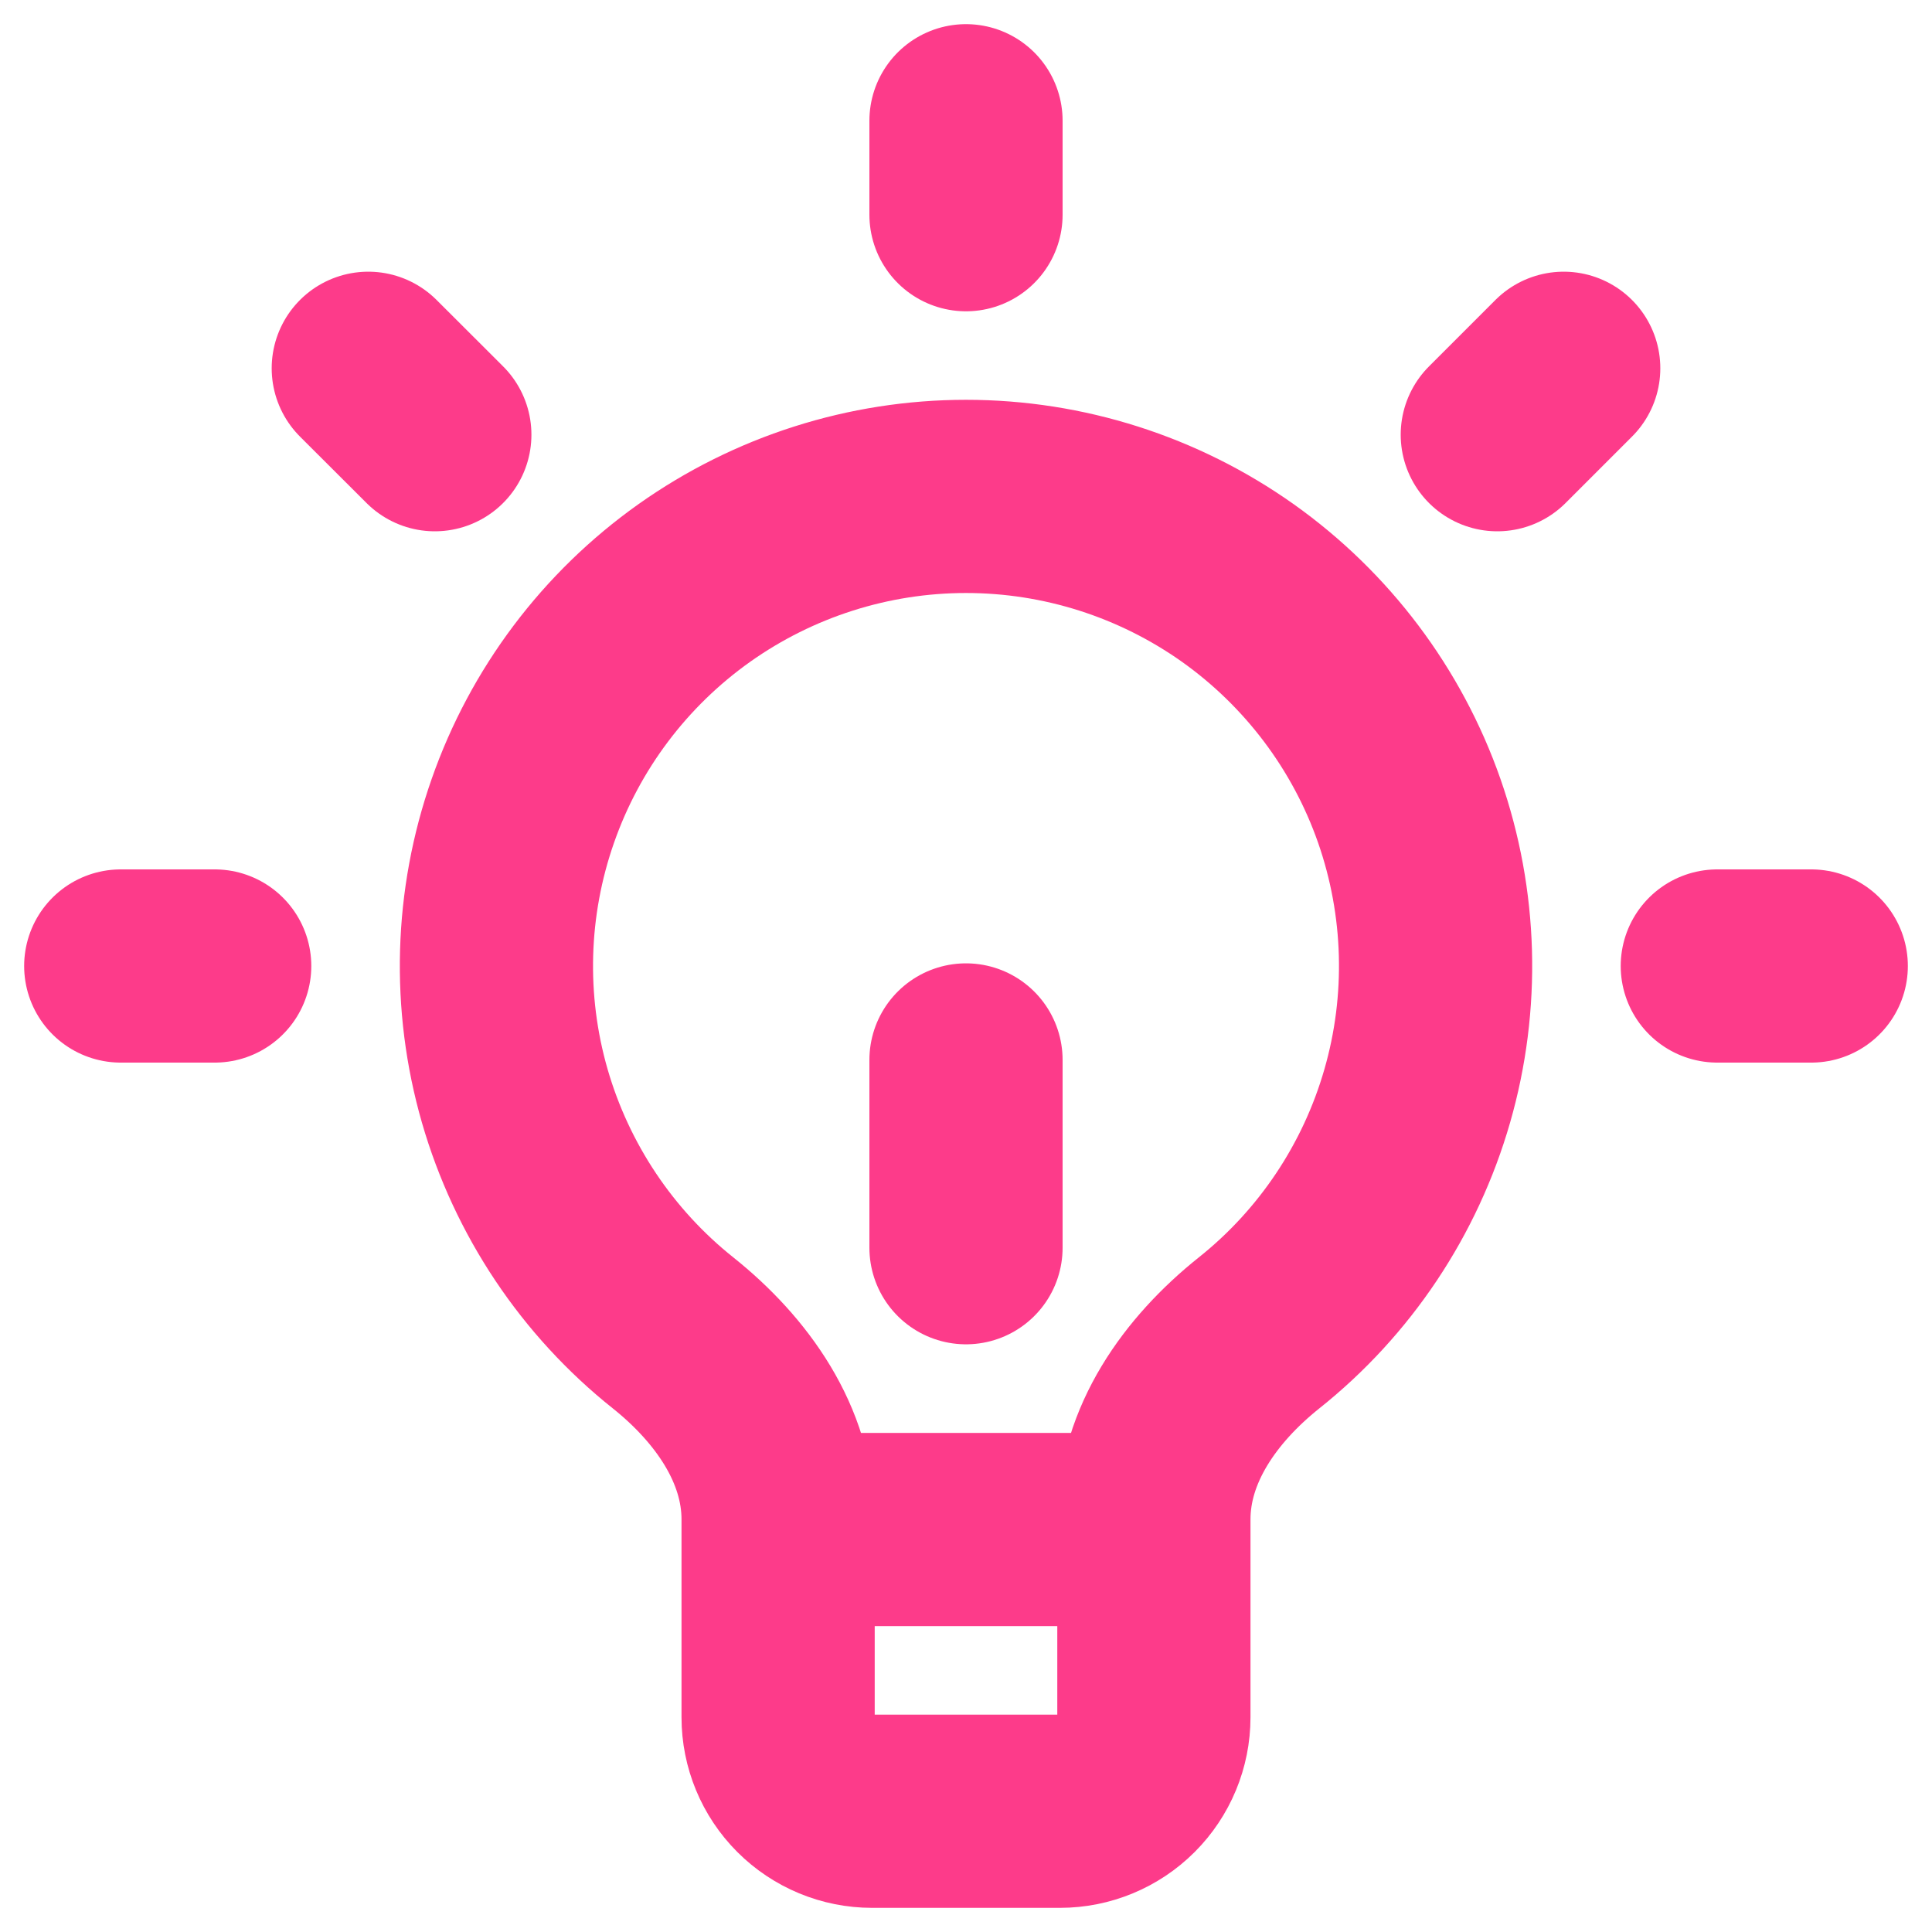 <svg width="16" height="16" viewBox="0 0 16 16" fill="none" xmlns="http://www.w3.org/2000/svg">
<path d="M6.444 12.667V12.583C6.444 11.965 6.059 11.426 5.576 11.04C4.945 10.538 4.487 9.851 4.263 9.076C4.04 8.302 4.063 7.477 4.33 6.715C4.596 5.954 5.092 5.295 5.75 4.828C6.408 4.362 7.194 4.111 8 4.111C8.807 4.111 9.593 4.362 10.251 4.828C10.908 5.295 11.405 5.954 11.671 6.715C11.937 7.477 11.96 8.302 11.737 9.076C11.514 9.851 11.056 10.538 10.425 11.04C9.941 11.427 9.556 11.965 9.556 12.583V12.667M6.444 12.667V14.222C6.444 14.428 6.526 14.626 6.672 14.772C6.818 14.918 7.016 15 7.222 15H8.778C8.984 15 9.182 14.918 9.328 14.772C9.474 14.626 9.556 14.428 9.556 14.222V12.667M6.444 12.667H9.556M14.222 8H15M1.778 8H1M8 1.778V1M12.4 3.6L12.95 3.05M3.601 3.6L3.05 3.05M8 10.333V8.778" stroke="#FD3B8A" stroke-width="1.6" stroke-linecap="round" stroke-linejoin="round"/>
</svg>

